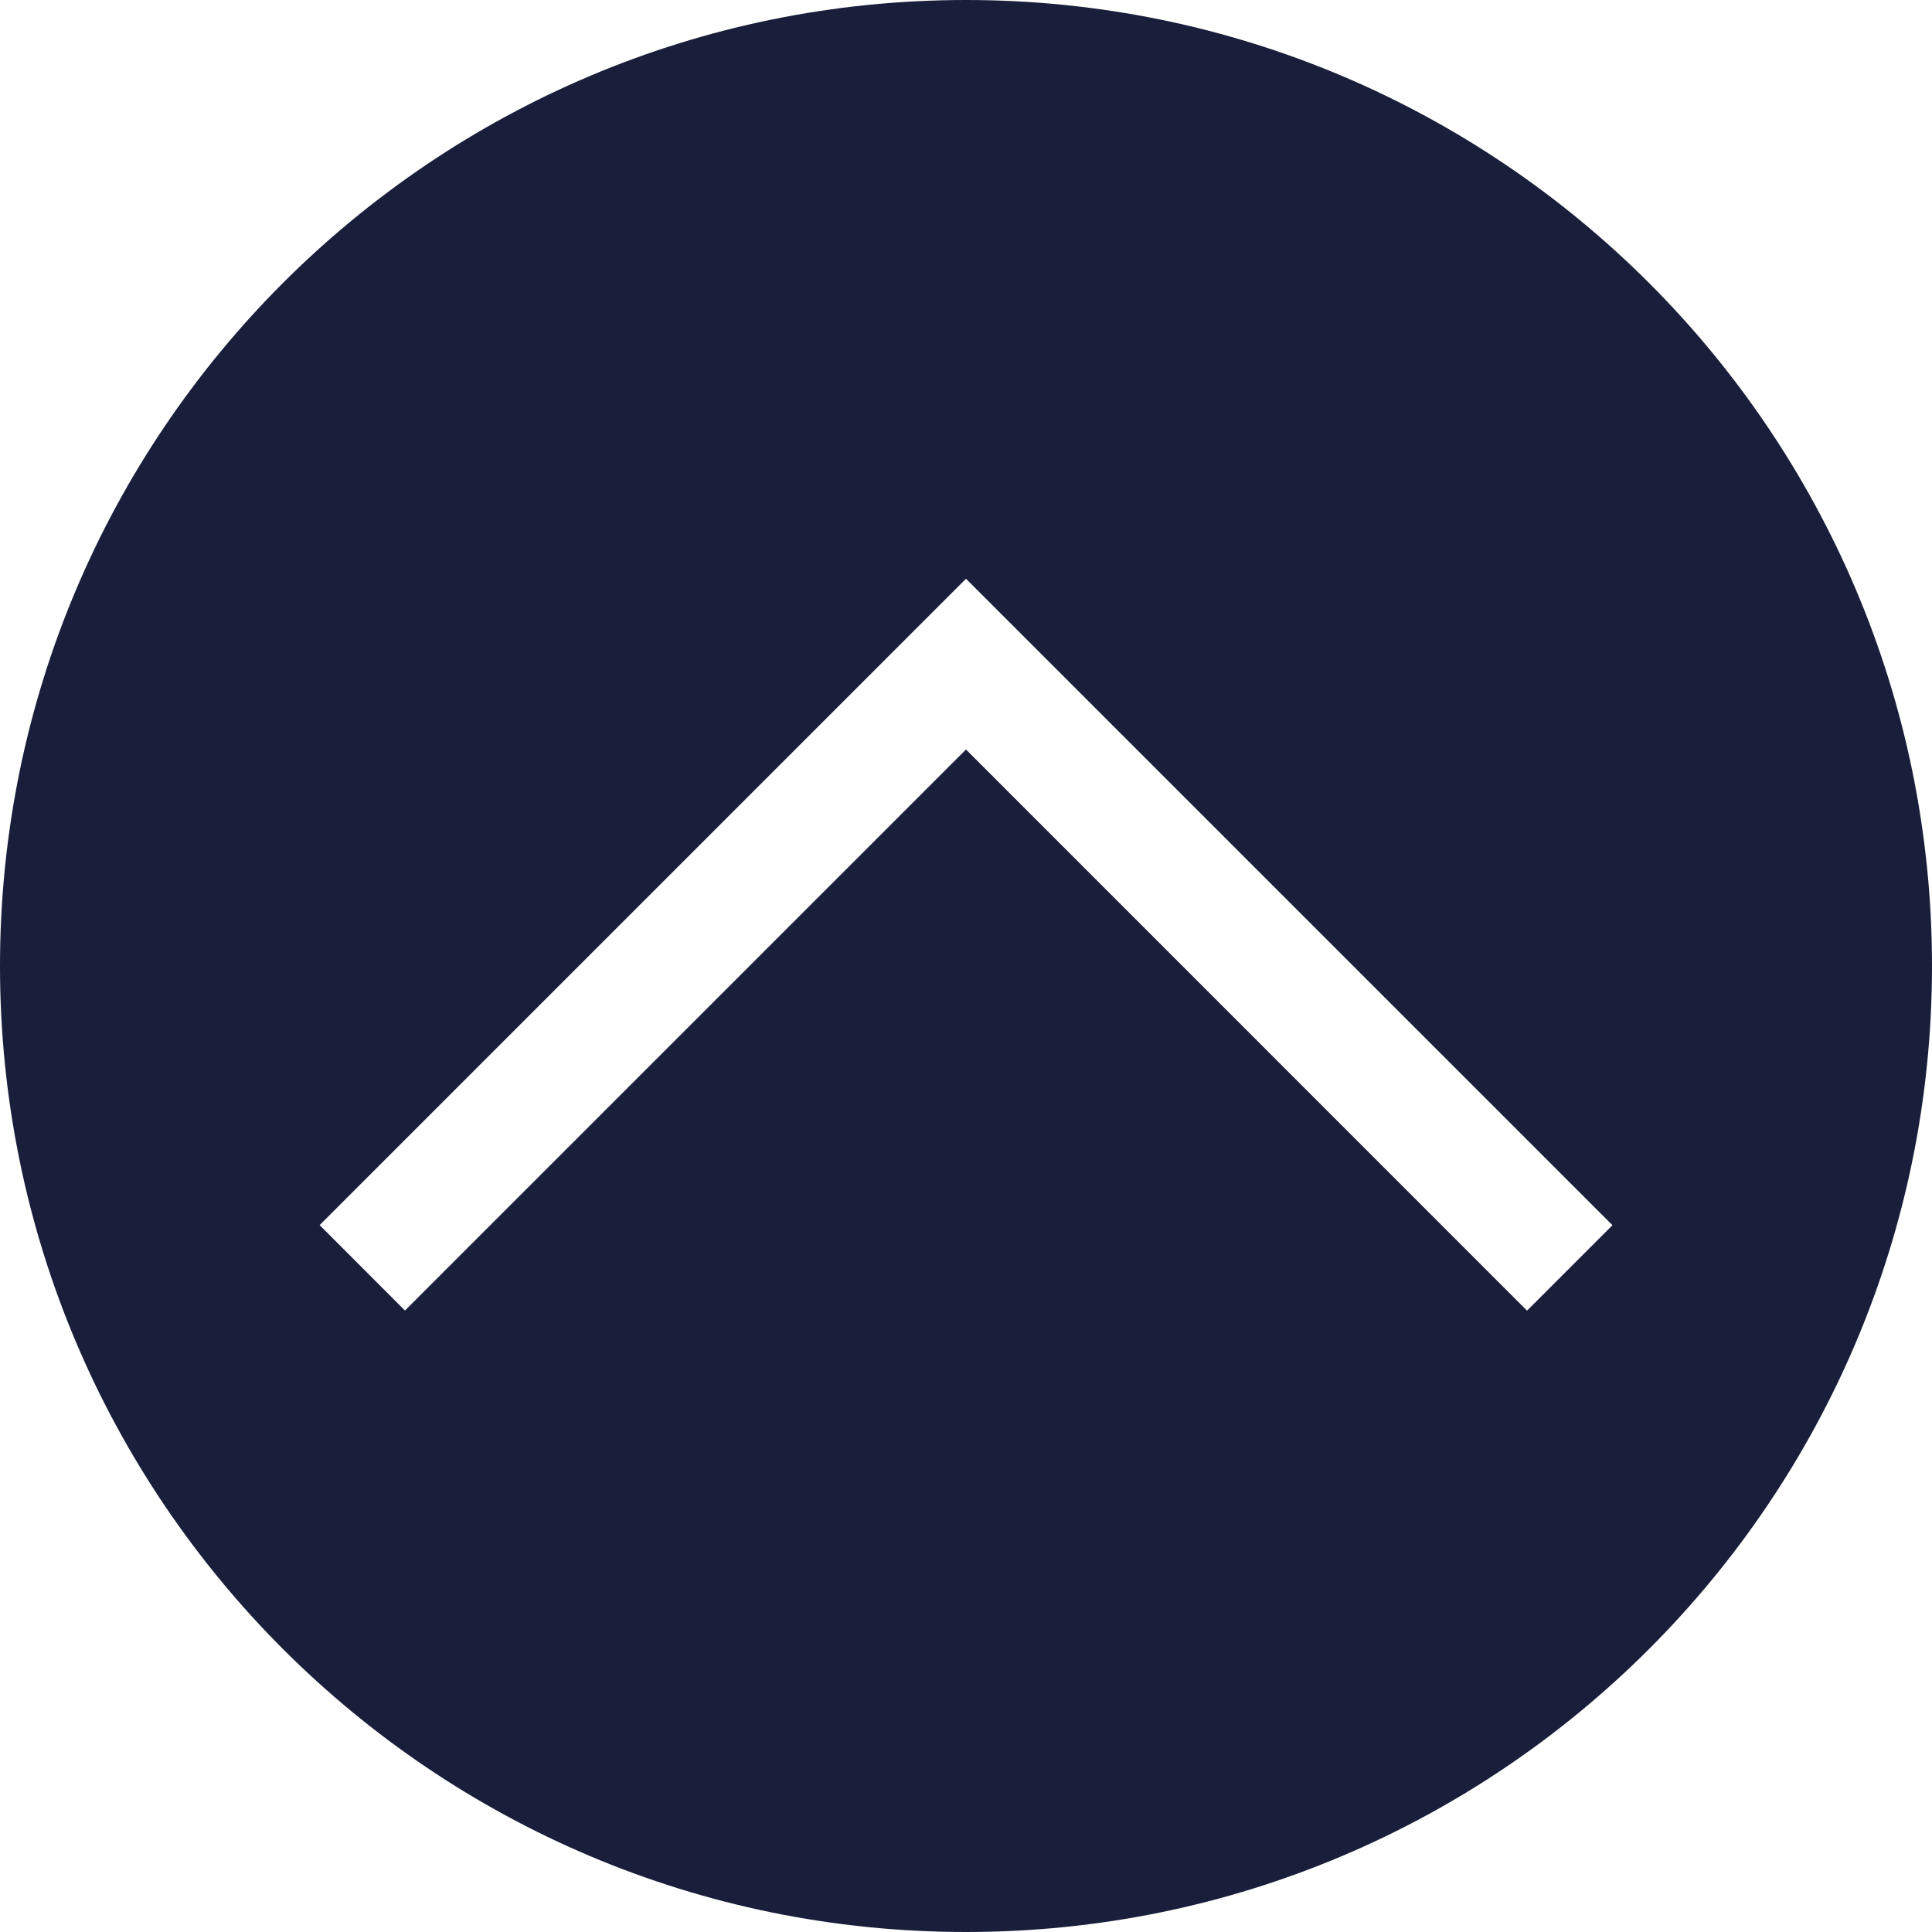 <svg width="18" height="18" viewBox="0 0 18 18" fill="none" xmlns="http://www.w3.org/2000/svg">
<g id="3989824421586786437 1" clip-path="url(#clip0_2_60886)">
<path id="Vector" d="M9 0C4.03 0 0 4.03 0 9C0 13.97 4.03 18 9 18C13.97 18 18 13.97 18 9C18 4.03 13.97 0 9 0ZM14.227 12.211L9 6.983L3.773 12.21L2.978 11.414L9 5.392L15.023 11.415L14.227 12.211Z" fill="#191E3A"/>
</g>
<defs>
<clipPath id="clip0_2_60886">
<rect width="18" height="18" fill="white"/>
</clipPath>
</defs>
</svg>
